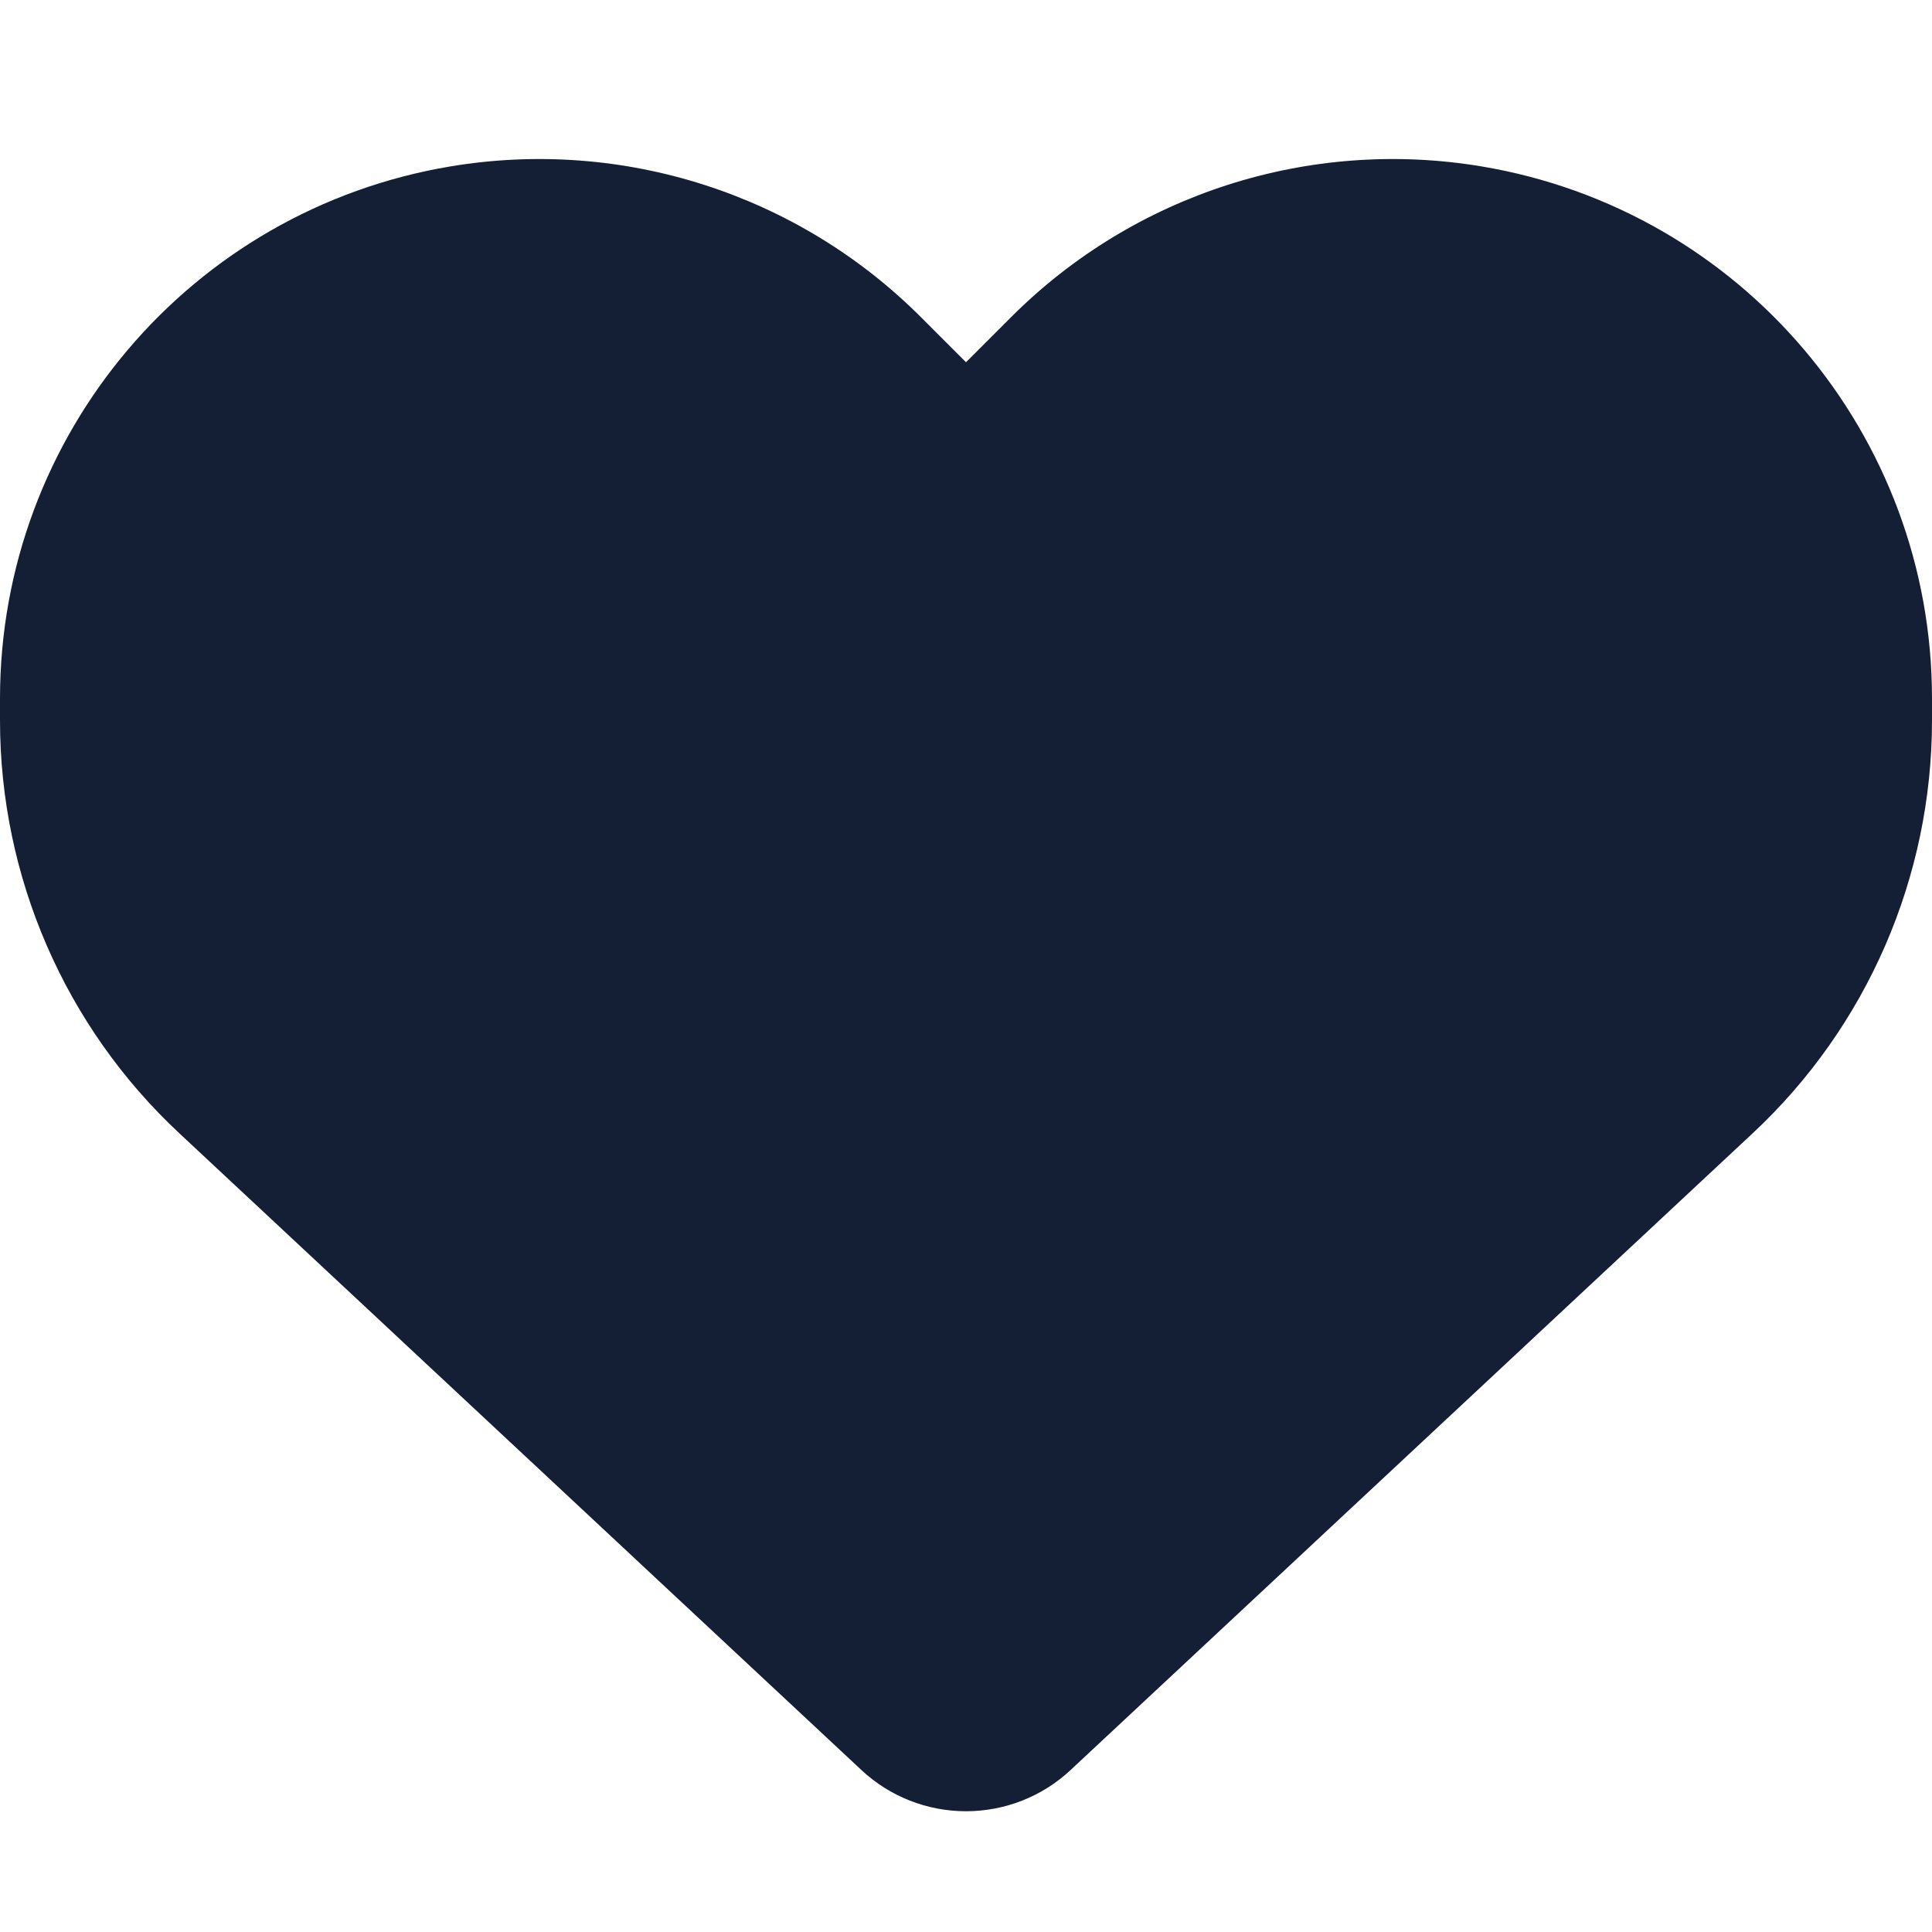 <svg width="40" height="40" viewBox="0 0 40 40" fill="none" xmlns="http://www.w3.org/2000/svg">
<path d="M3.719 23.469L17.836 36.648C18.422 37.195 19.195 37.5 20 37.5C20.805 37.5 21.578 37.195 22.164 36.648L36.281 23.469C38.656 21.258 40 18.156 40 14.914V14.461C40 9 36.055 4.344 30.672 3.445C27.109 2.851 23.484 4.016 20.938 6.562L20 7.5L19.062 6.562C16.516 4.016 12.891 2.851 9.328 3.445C3.945 4.344 0 9 0 14.461V14.914C0 18.156 1.344 21.258 3.719 23.469Z" fill="#141F36"/>
</svg>
